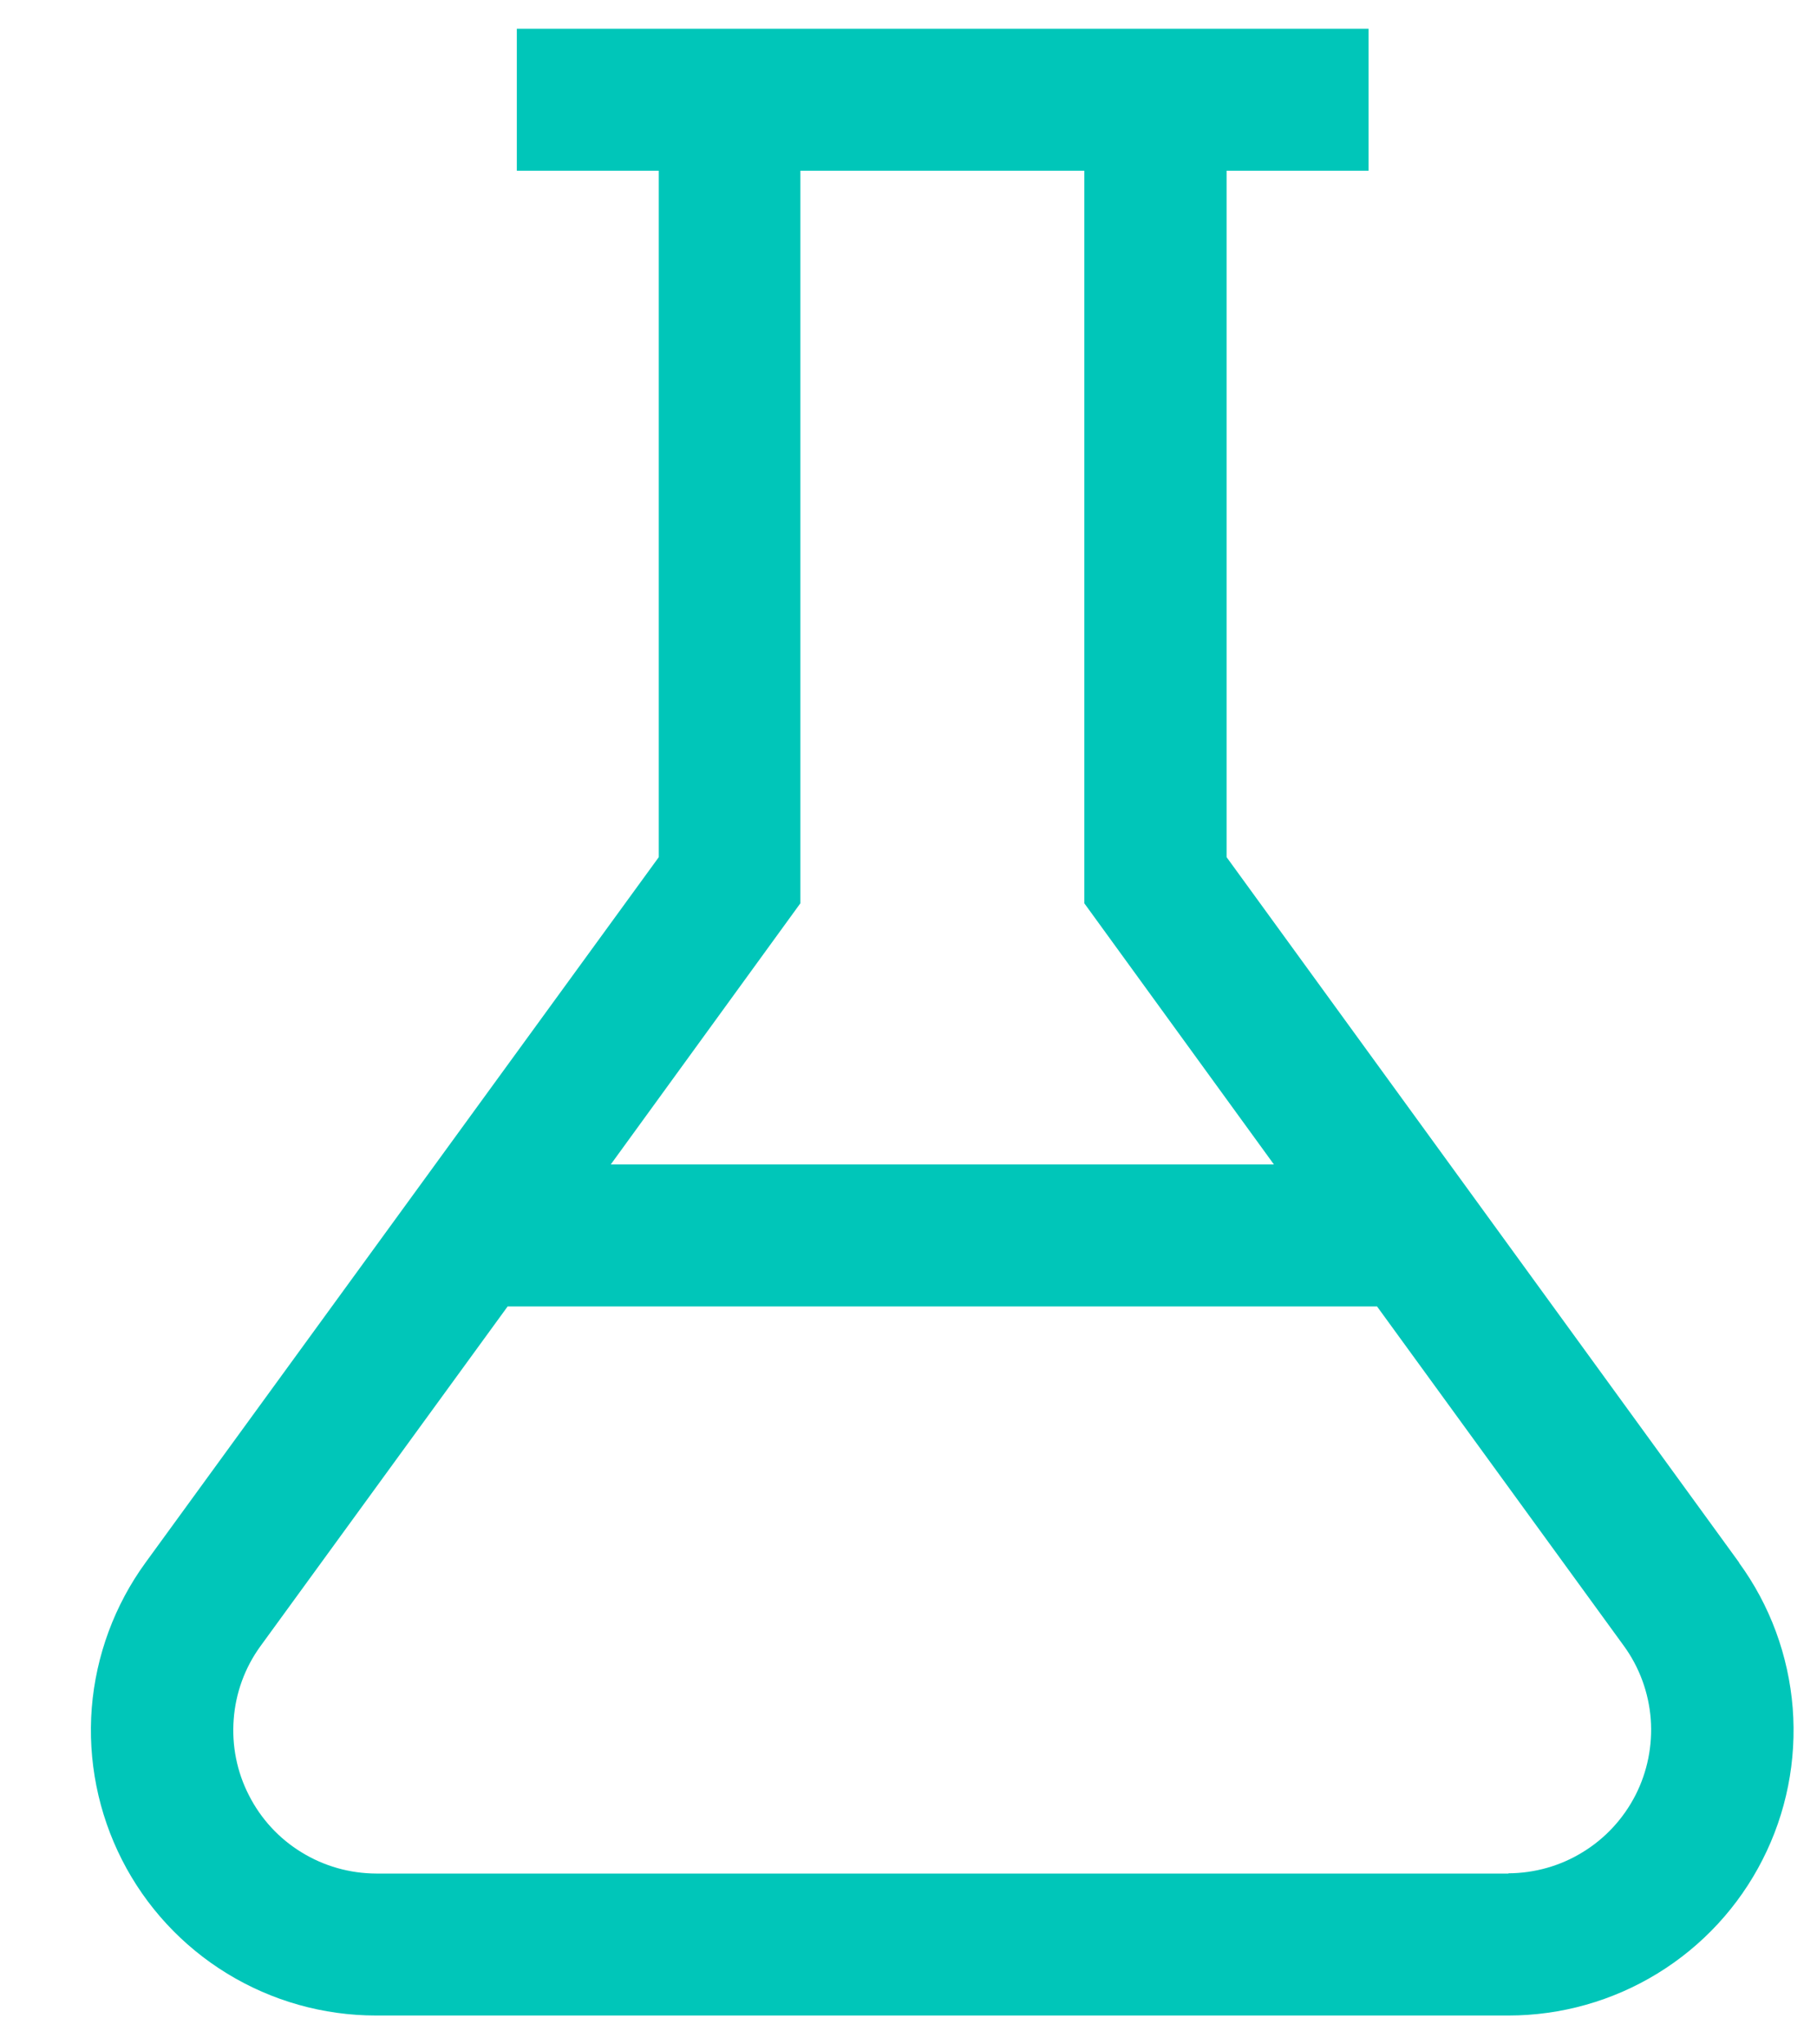 <svg width="16" height="18" viewBox="0 0 16 18" fill="none" xmlns="http://www.w3.org/2000/svg">
<path d="M15.315 13.759L10.801 7.547V1.503H12.051V0.253H4.551V1.503H5.801V7.547L1.281 13.759C1.009 14.133 0.845 14.576 0.808 15.038C0.772 15.499 0.864 15.962 1.074 16.375C1.284 16.788 1.604 17.134 1.999 17.376C2.394 17.618 2.848 17.746 3.311 17.746H13.283C13.746 17.746 14.2 17.618 14.595 17.376C14.99 17.134 15.31 16.788 15.52 16.375C15.731 15.962 15.822 15.499 15.786 15.038C15.749 14.576 15.586 14.133 15.313 13.759H15.315ZM7.048 7.953V1.503H9.548V7.953L11.218 10.253H5.378L7.048 7.953ZM13.284 16.496H3.312C3.08 16.495 2.853 16.431 2.655 16.309C2.457 16.188 2.297 16.014 2.192 15.807C2.086 15.601 2.04 15.369 2.058 15.137C2.075 14.906 2.156 14.684 2.292 14.496L4.47 11.503H12.126L14.301 14.494C14.437 14.682 14.518 14.904 14.536 15.136C14.553 15.367 14.507 15.599 14.402 15.805C14.296 16.012 14.136 16.186 13.938 16.307C13.741 16.429 13.513 16.493 13.281 16.494L13.284 16.496Z" fill="#00C6B9"/>
</svg>
